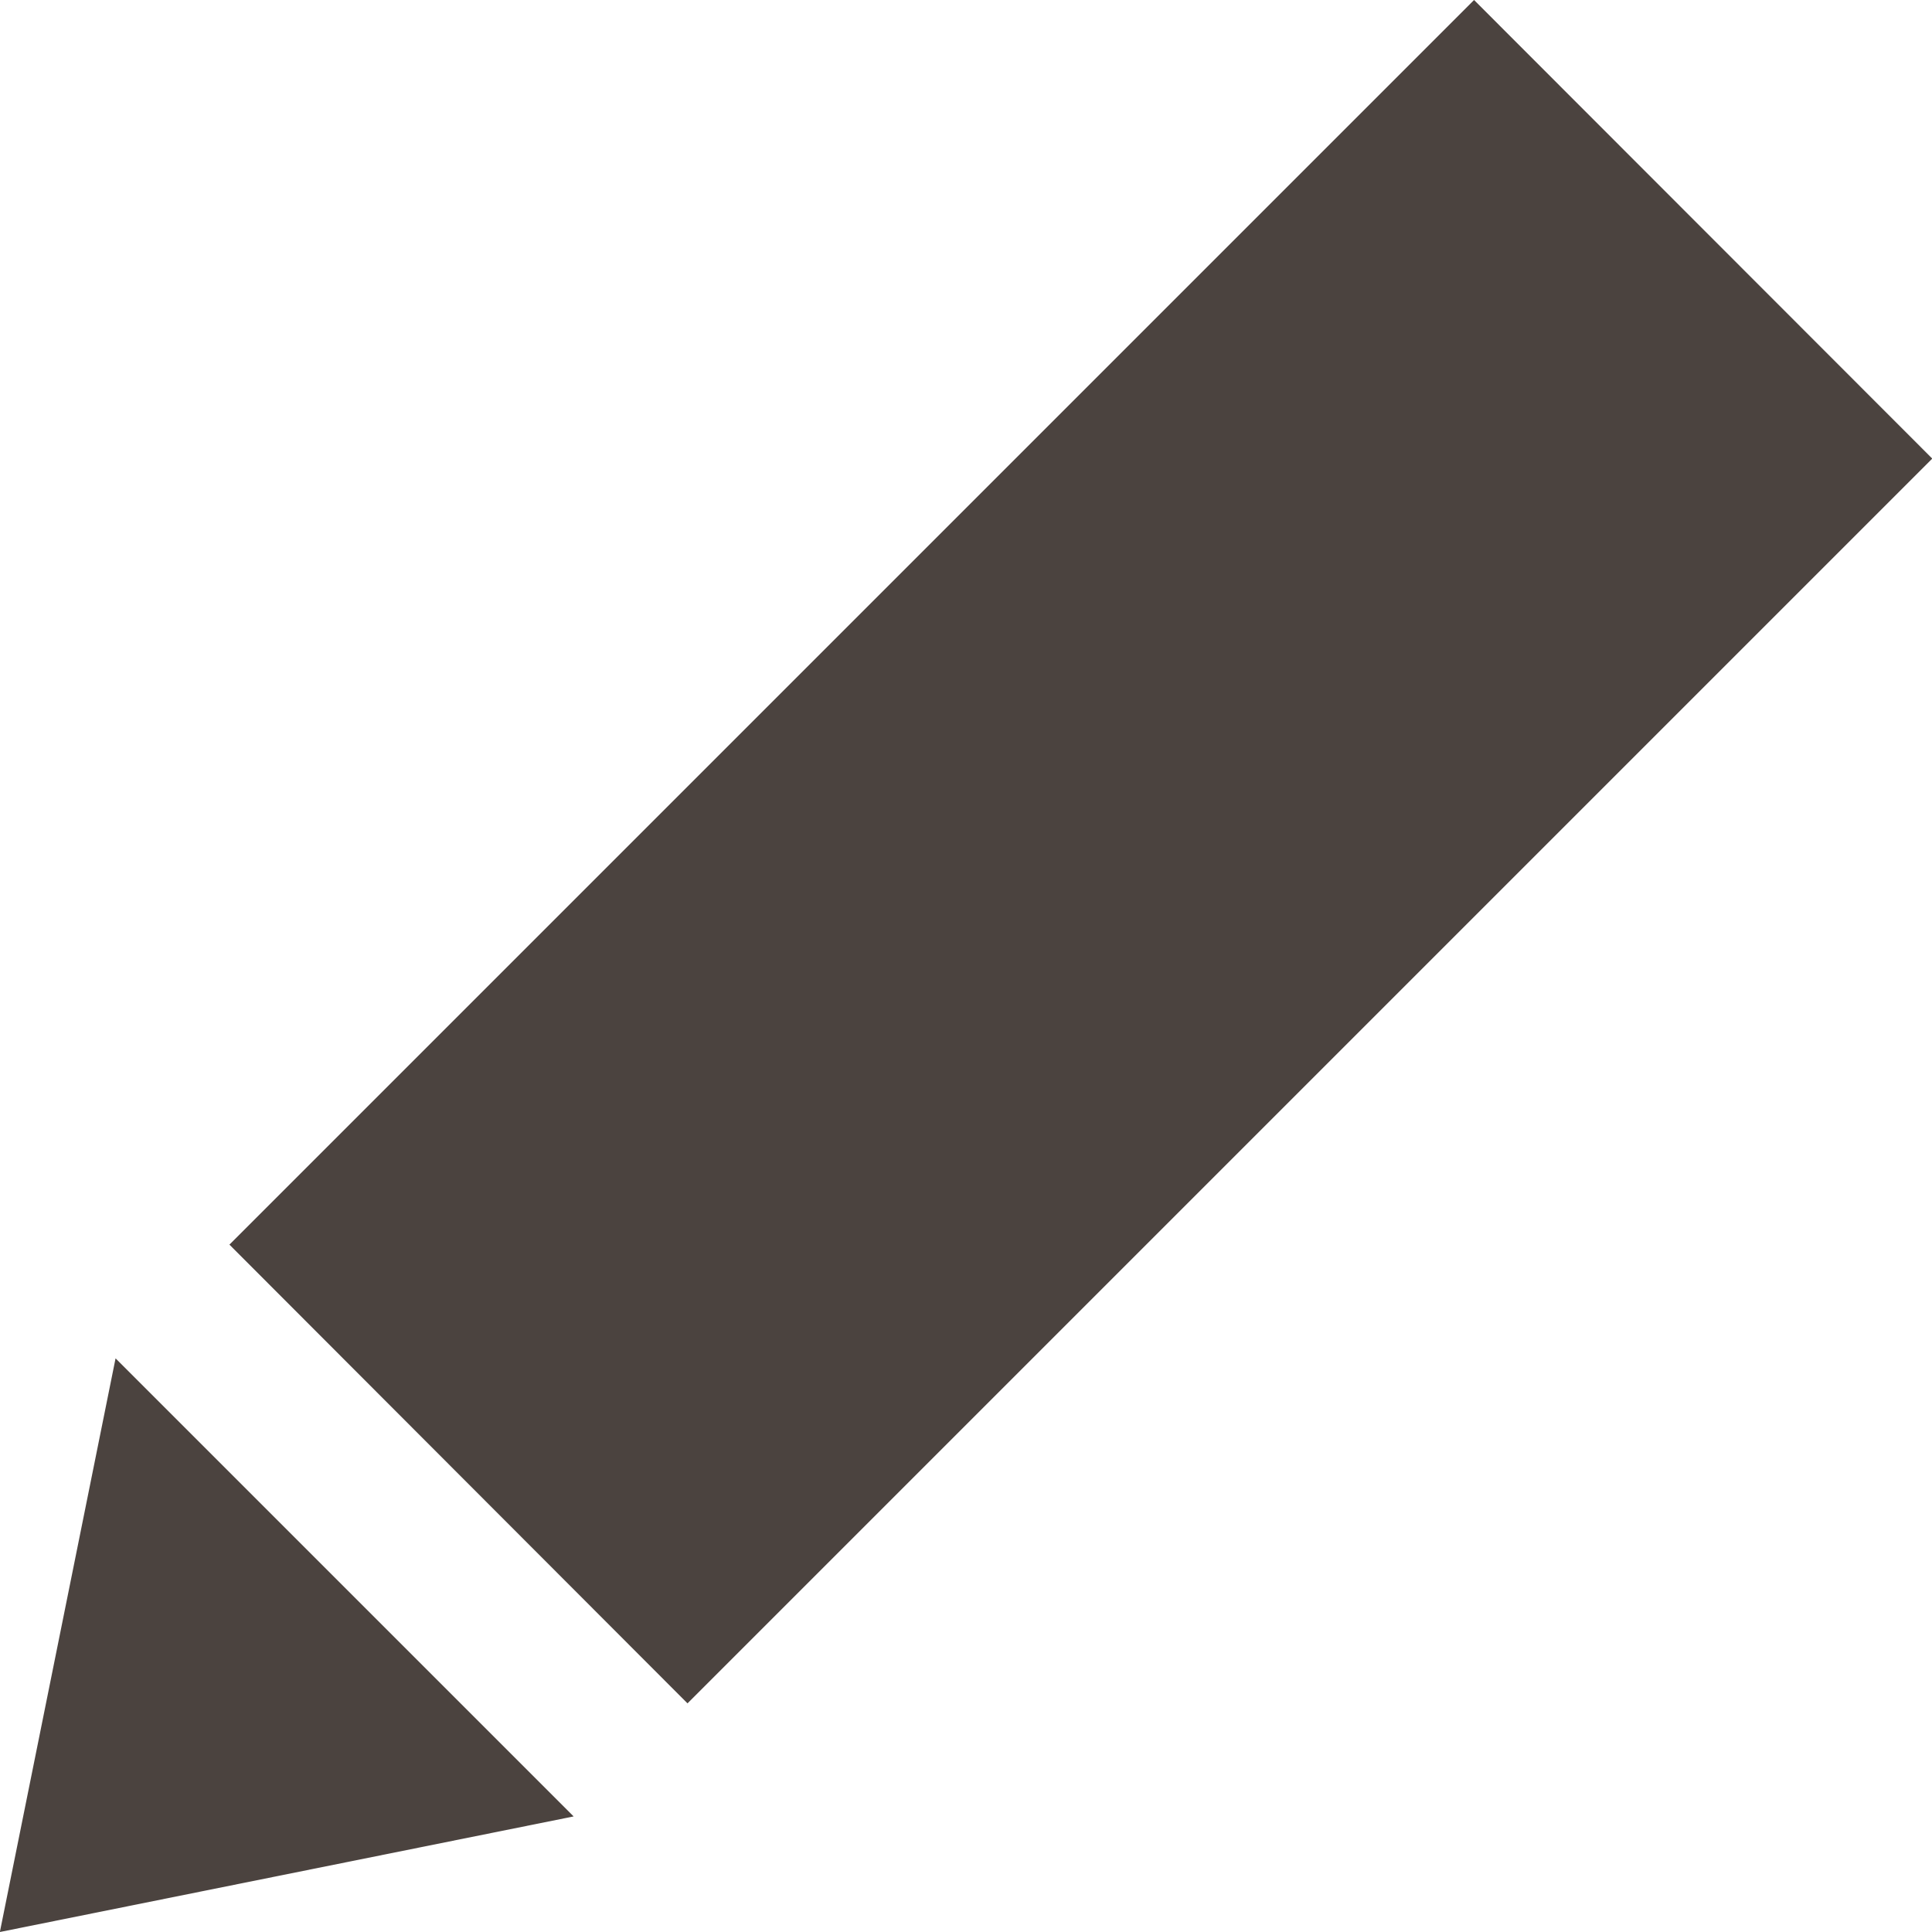 <svg xmlns="http://www.w3.org/2000/svg" width="14.745" height="14.745" viewBox="0 0 14.745 14.745"><defs><style>.a{fill:#4b433f;}</style></defs><path class="a" d="M4.379,13.863,0,14.745l.883-4.378ZM1.753,9.5l3.495,3.5,9.5-9.5L11.251,0l-9.5,9.5Z" transform="translate(-0.001)"/></svg>